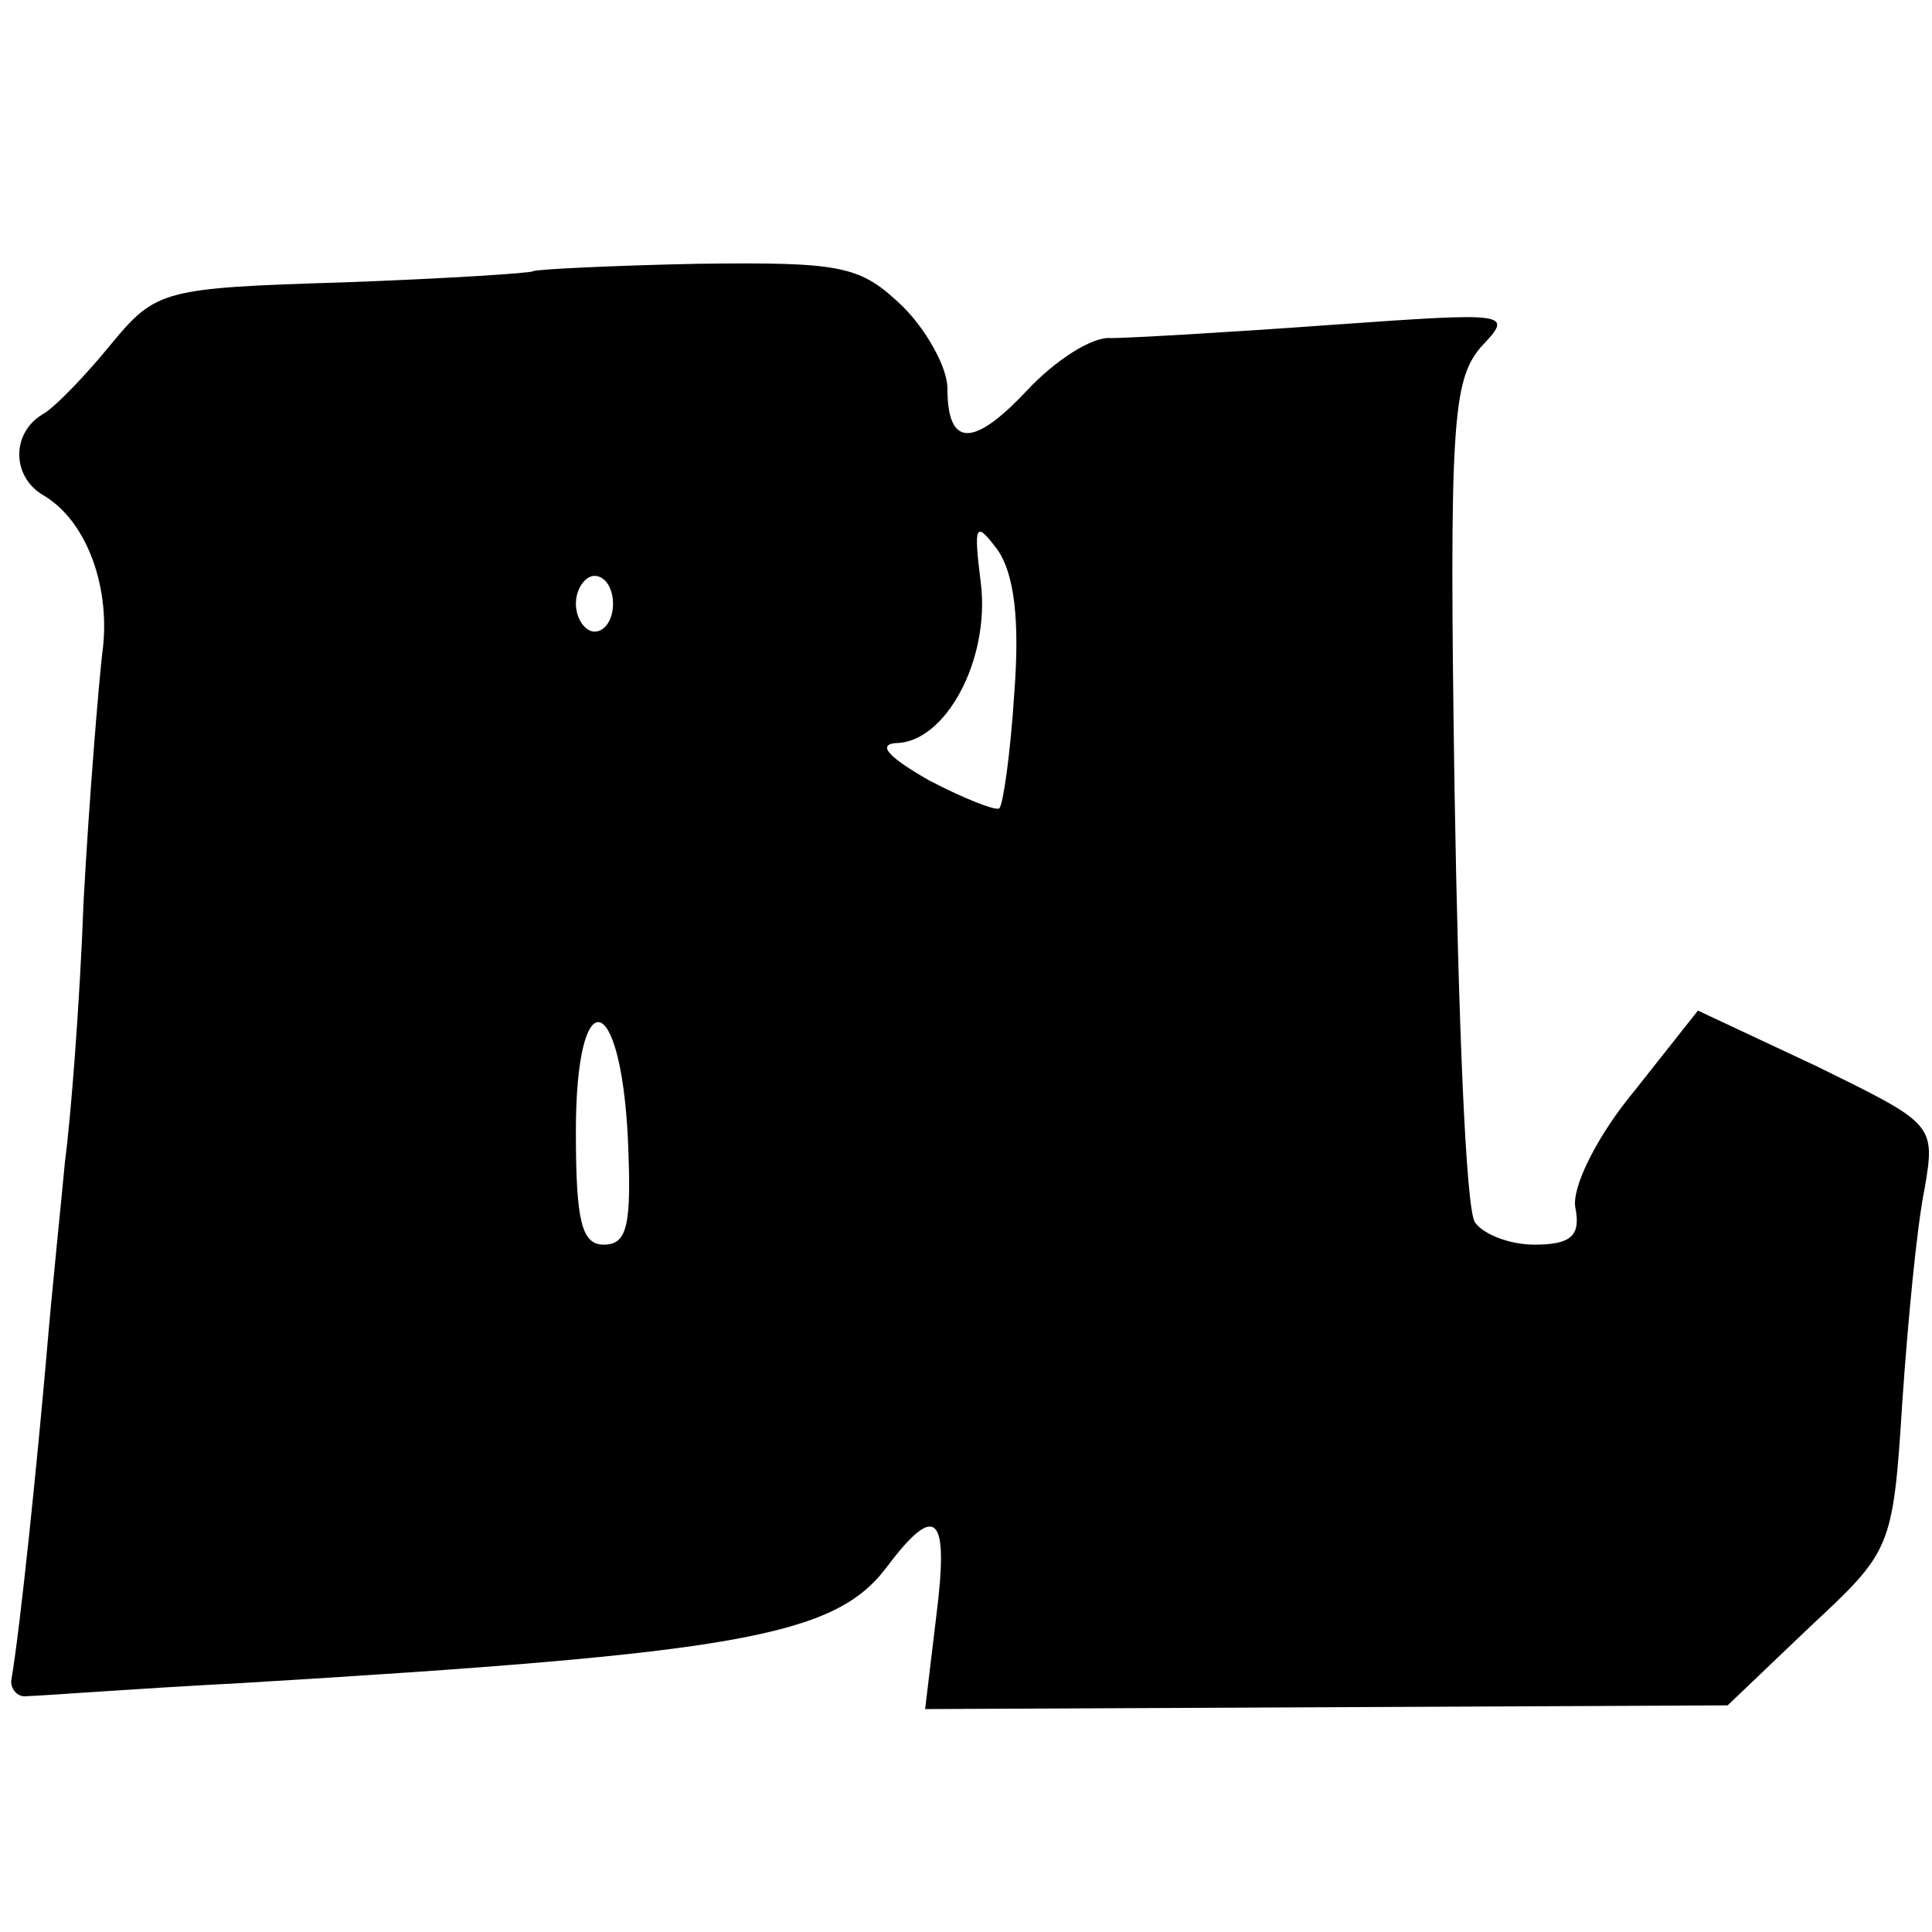 <?xml version="1.0" standalone="no"?>
<!DOCTYPE svg PUBLIC "-//W3C//DTD SVG 20010904//EN"
 "http://www.w3.org/TR/2001/REC-SVG-20010904/DTD/svg10.dtd">
<svg version="1.0" xmlns="http://www.w3.org/2000/svg"
 width="104pt" height="104pt" viewBox="0 0 104 104"
 preserveAspectRatio="xMidYMid meet">
<g transform="translate(0,104) scale(0.1,-0.1)"
fill="#000000" stroke="none">
<path d="M287 894 c-1 -1 -47 -4 -102 -6 -97 -3 -101 -4 -125 -33 -13 -16 -30
-34 -37 -38 -17 -10 -17 -34 1 -44 23 -14 36 -50 31 -85 -2 -18 -7 -78 -10
-133 -2 -55 -7 -118 -10 -140 -2 -22 -7 -69 -10 -105 -5 -57 -14 -146 -19
-175 0 -5 4 -9 9 -8 6 0 57 4 115 7 266 16 319 25 347 62 27 36 34 29 27 -26
l-6 -50 216 1 216 1 44 42 c44 41 45 42 50 121 3 44 8 96 12 115 6 35 5 35
-58 66 l-64 30 -34 -43 c-20 -24 -34 -52 -32 -63 3 -15 -2 -20 -22 -20 -14 0
-28 6 -32 12 -5 7 -9 111 -11 232 -3 198 -1 221 14 239 18 19 17 19 -82 12
-55 -4 -108 -7 -117 -7 -10 1 -30 -12 -45 -28 -29 -31 -43 -31 -43 1 0 11 -11
31 -24 44 -23 22 -32 24 -111 23 -47 -1 -87 -3 -88 -4z m259 -227 c-2 -32 -6
-60 -8 -62 -1 -2 -19 5 -38 15 -21 12 -28 19 -18 20 27 0 51 45 46 86 -4 32
-3 34 9 18 9 -13 12 -38 9 -77z m-216 48 c0 -8 -4 -15 -10 -15 -5 0 -10 7 -10
15 0 8 5 15 10 15 6 0 10 -7 10 -15z m8 -288 c2 -46 0 -57 -13 -57 -12 0 -15
13 -15 61 0 81 24 77 28 -4z"/>
</g>
</svg>
